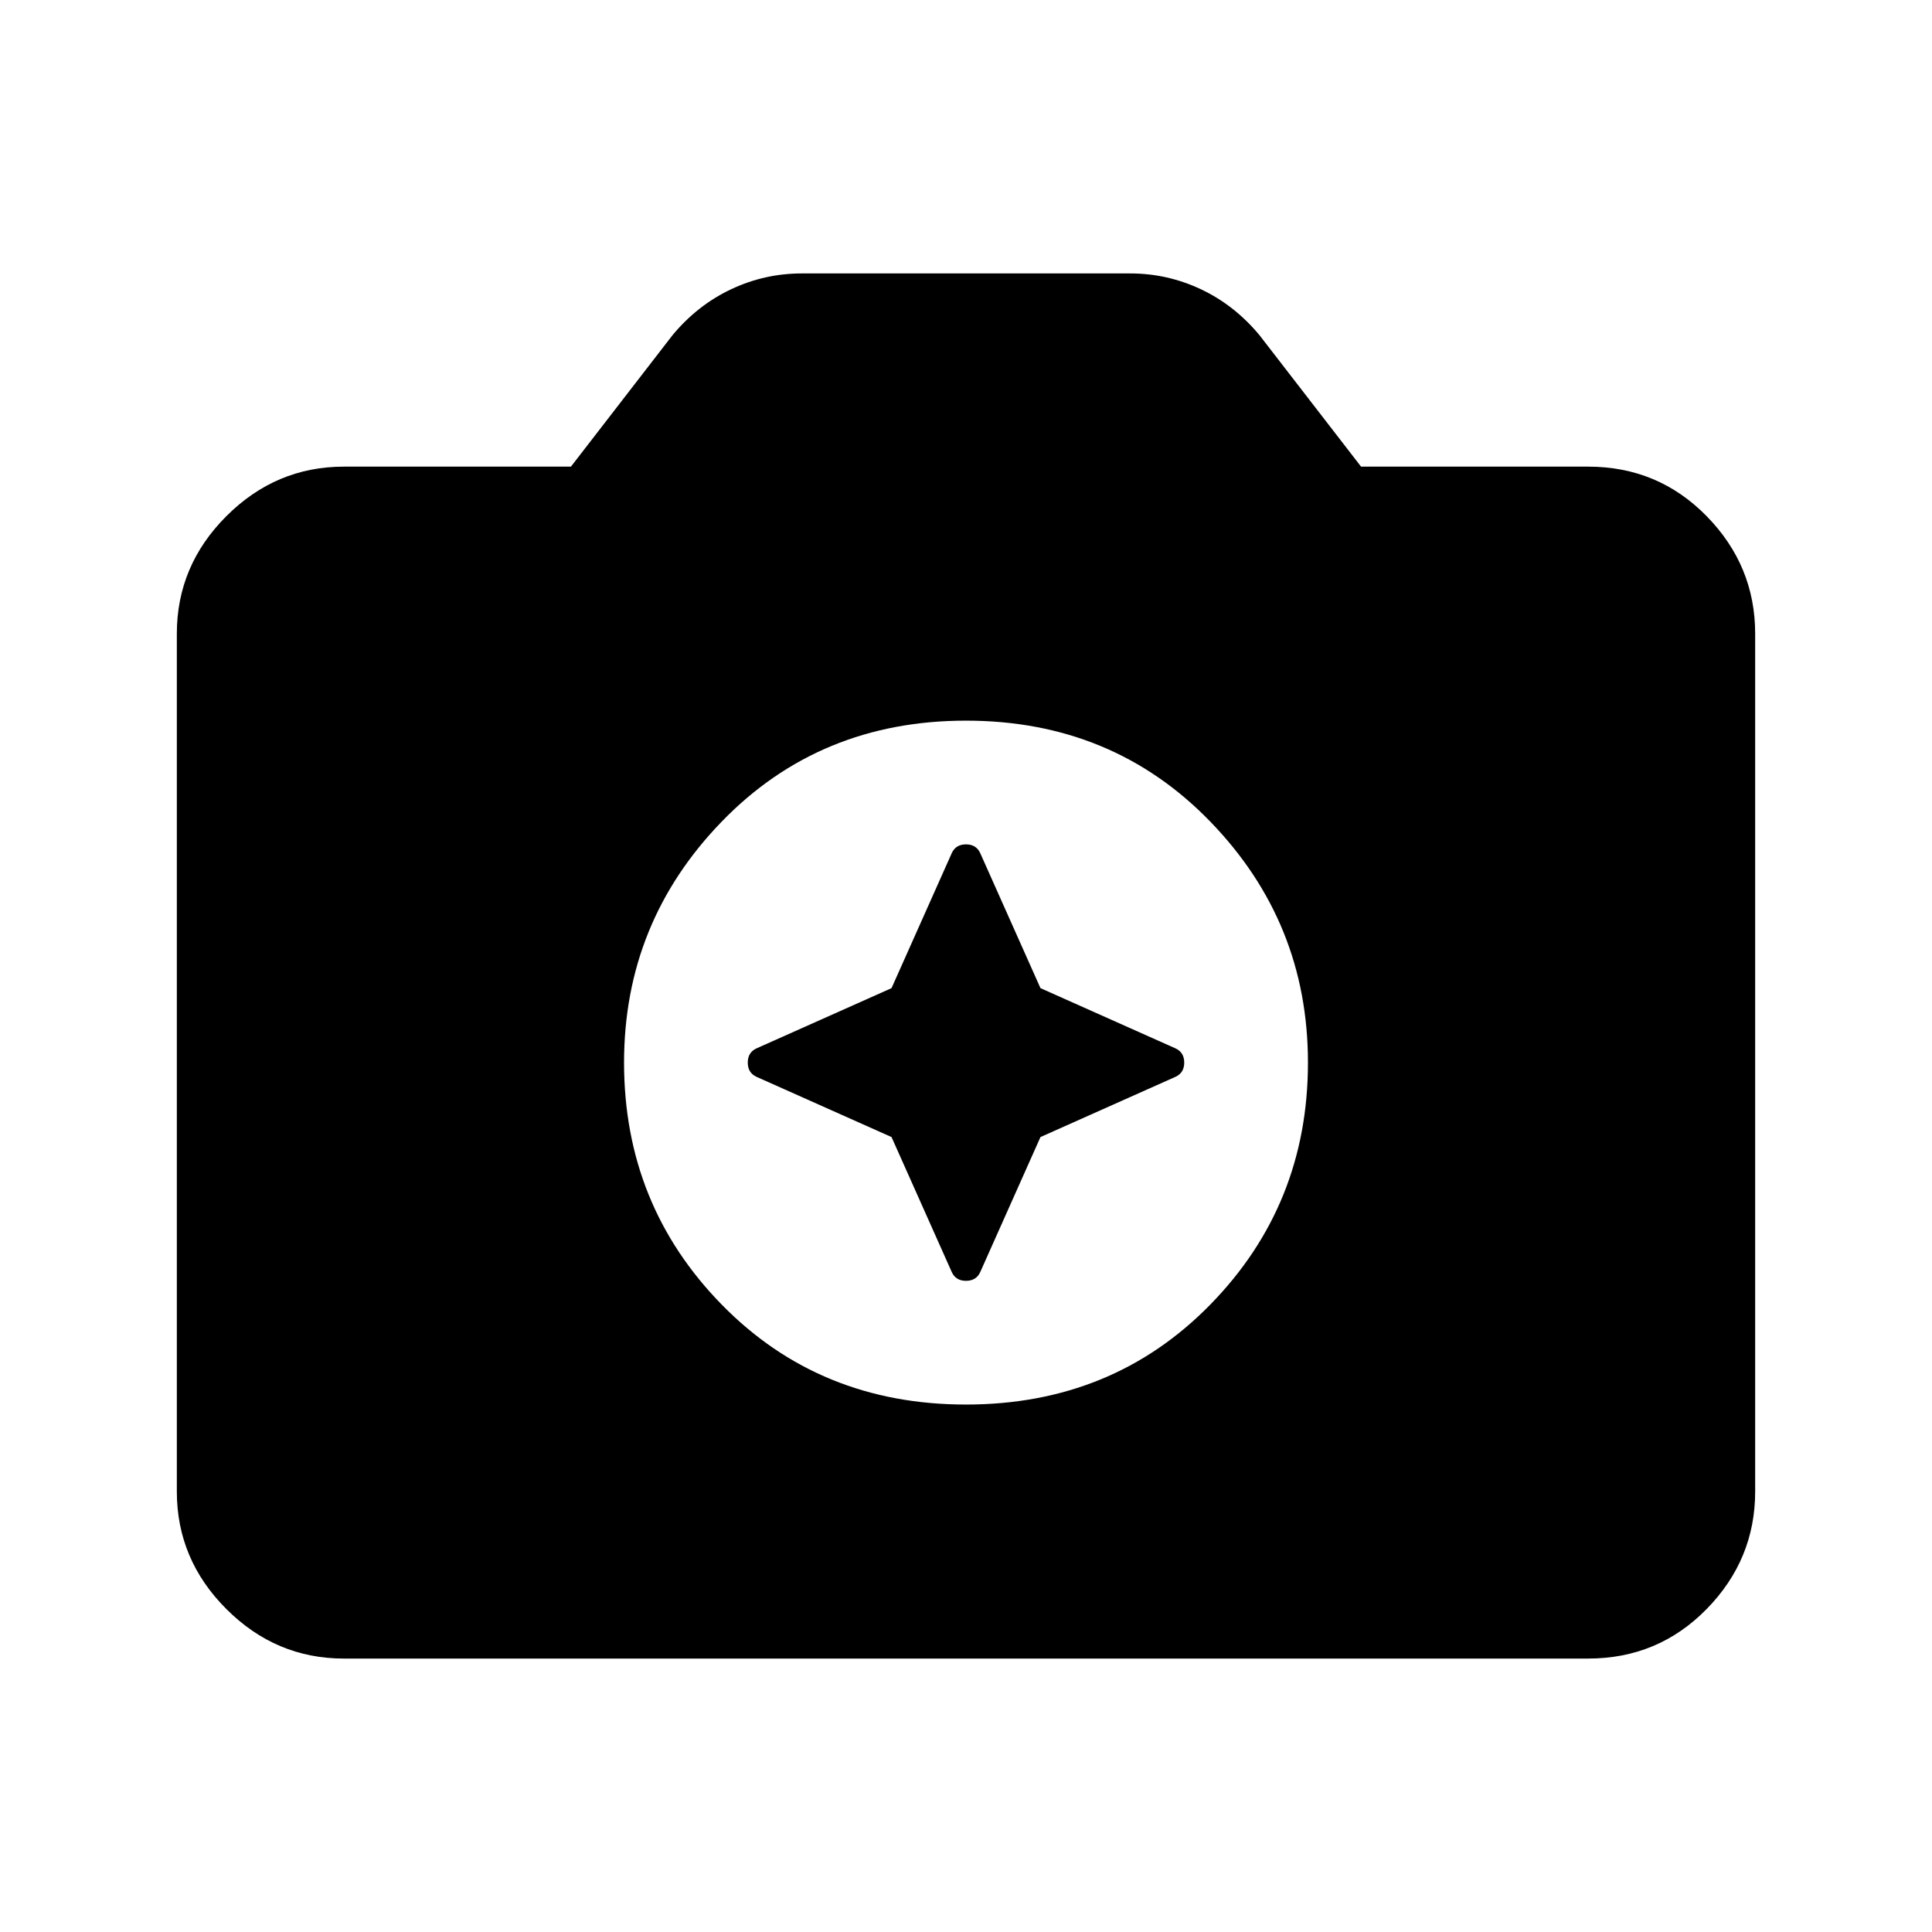 <svg xmlns="http://www.w3.org/2000/svg" height="20" viewBox="0 -960 960 960" width="20"><path d="M170.87-135.869q-33.783 0-58.392-24.609T87.869-218.87v-426.26q0-33.783 24.609-58.392t58.392-24.609h112.826l50.478-65.326q12.435-14.956 29.109-22.815 16.674-7.859 35.108-7.859h163.218q18.434 0 35.108 7.859 16.674 7.859 29.109 22.815l50.478 65.326H789.13q34.783 0 58.892 24.609t24.109 58.392v426.26q0 33.783-24.109 58.392t-58.892 24.609H170.87ZM480-262.087q72.717 0 121.315-49.598T649.913-432q0-69.717-48.598-119.815T480-601.913q-72.717 0-121.315 50.098T310.087-432q0 70.717 48.598 120.315T480-262.087ZM443-395l-67.152-29.957q-4.283-2-4.283-7.043t4.283-7.043L443-469l29.957-67.152q2-4.283 7.043-4.283t7.043 4.283L517-469l67.152 29.957q4.283 2 4.283 7.043t-4.283 7.043L517-395l-29.957 67.152q-2 4.283-7.043 4.283t-7.043-4.283L443-395Z"/></svg>
